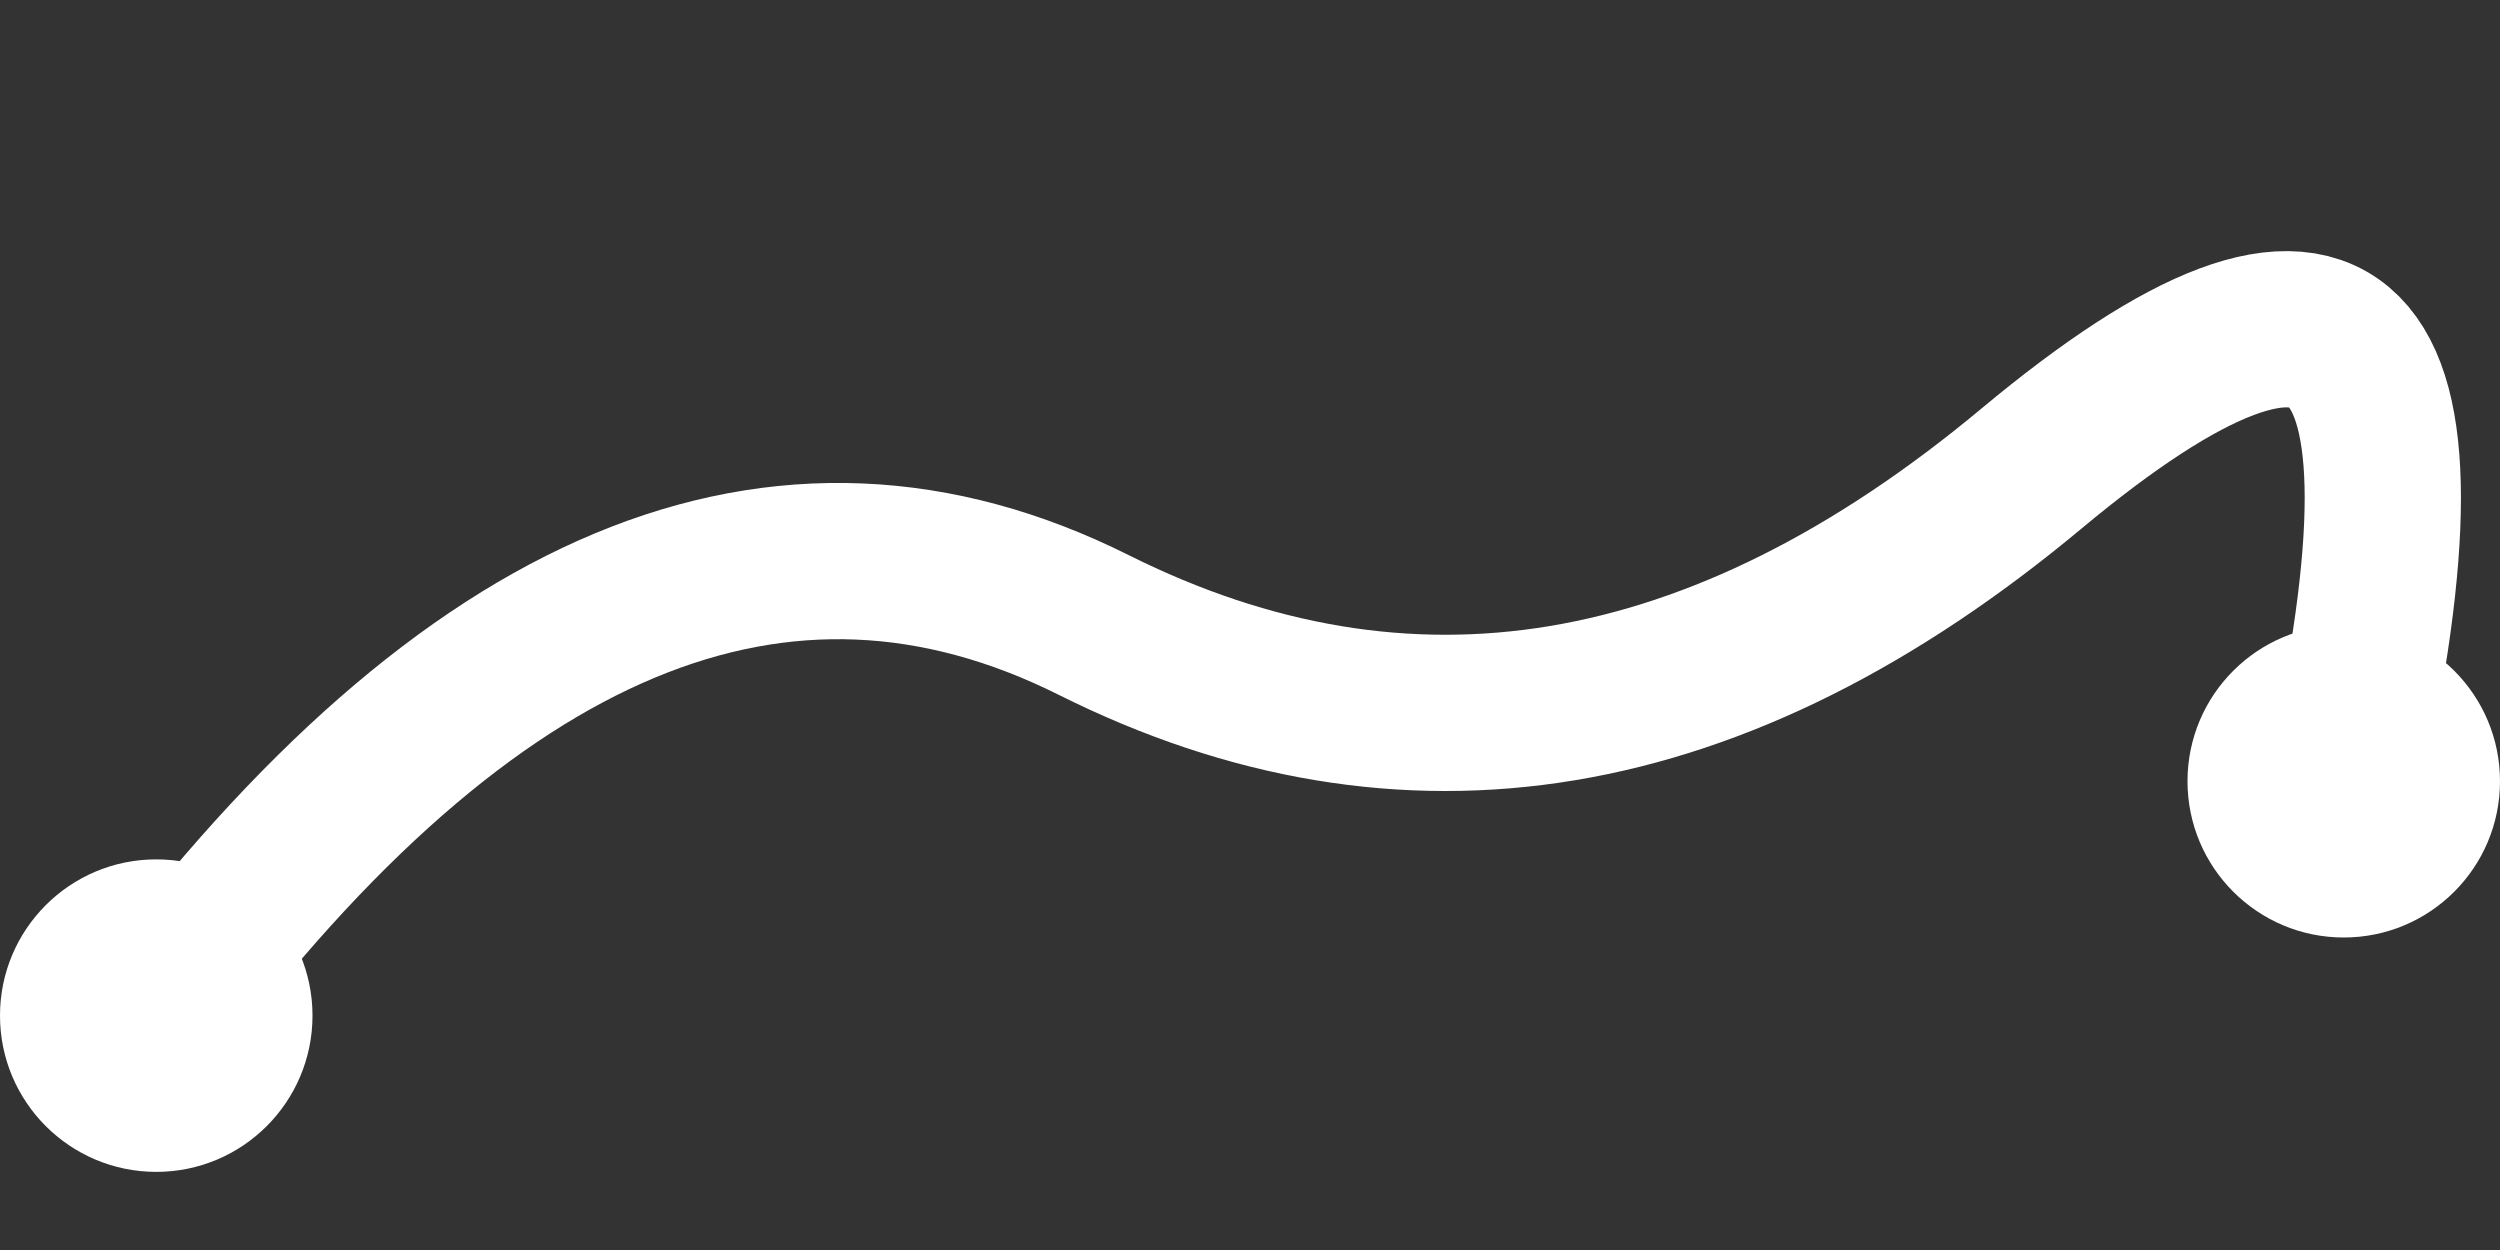 <?xml version="1.0" encoding="UTF-8"?>
<svg xmlns="http://www.w3.org/2000/svg" viewBox="0 0 32 16" width="32" height="16">
  <rect x="0" y="0" width="32" height="16" fill="#333333" stroke="none"/>
  <path d="M2 13 Q 8 5, 14 8 T 26 6 T 30 10" fill="none" stroke="white" stroke-width="2" />
  <circle cx="2" cy="13" r="2" fill="white" />
  <circle cx="30" cy="10" r="2" fill="white" />
</svg>

